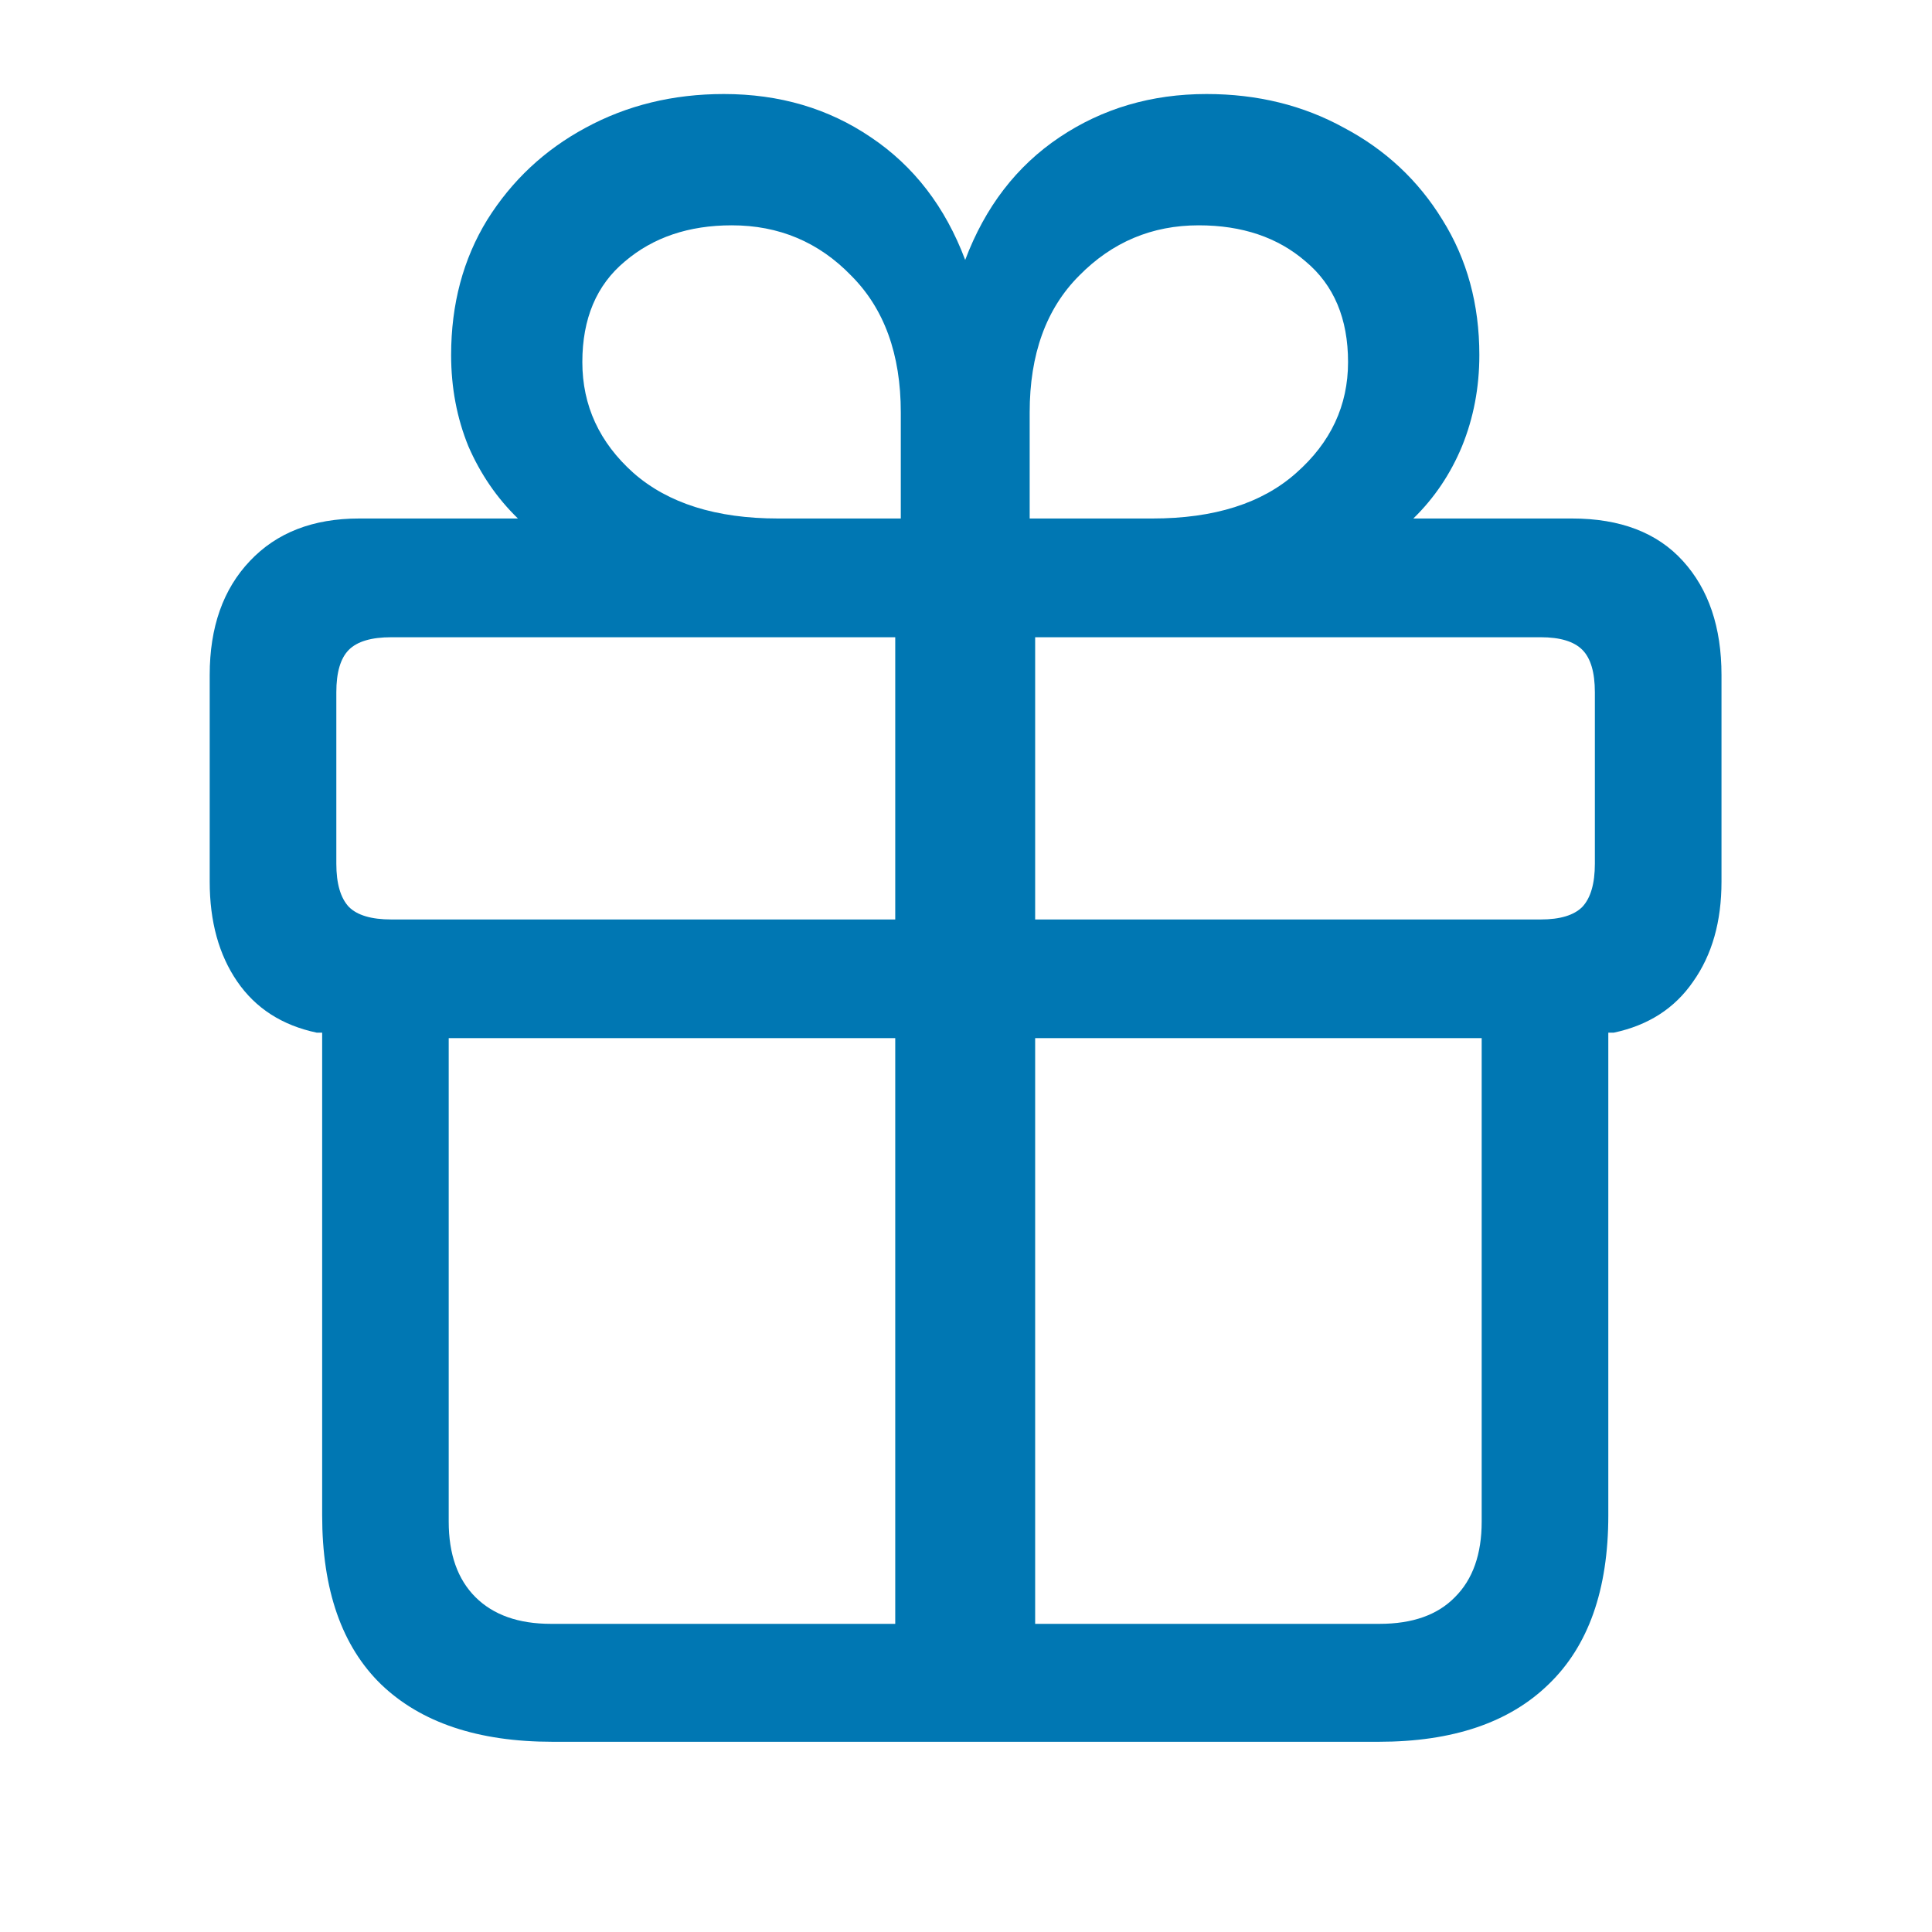 <svg width="24" height="24" viewBox="0 0 24 24" fill="none" xmlns="http://www.w3.org/2000/svg">
<path d="M6.863 21.637C5.939 21.637 5.229 21.399 4.734 20.924C4.246 20.449 4.002 19.749 4.002 18.824V12.828H3.934C3.504 12.737 3.175 12.525 2.947 12.193C2.719 11.861 2.605 11.448 2.605 10.953V8.385C2.605 7.792 2.771 7.32 3.104 6.969C3.436 6.617 3.888 6.441 4.461 6.441H6.434C6.173 6.188 5.968 5.888 5.818 5.543C5.675 5.191 5.604 4.814 5.604 4.41C5.604 3.779 5.753 3.219 6.053 2.73C6.359 2.242 6.766 1.861 7.273 1.588C7.788 1.308 8.361 1.168 8.992 1.168C9.682 1.168 10.291 1.347 10.818 1.705C11.352 2.063 11.743 2.571 11.99 3.229C12.238 2.571 12.628 2.063 13.162 1.705C13.696 1.347 14.305 1.168 14.988 1.168C15.62 1.168 16.189 1.308 16.697 1.588C17.212 1.861 17.619 2.242 17.918 2.73C18.224 3.219 18.377 3.779 18.377 4.41C18.377 4.814 18.305 5.191 18.162 5.543C18.019 5.888 17.817 6.188 17.557 6.441H19.529C20.128 6.441 20.587 6.617 20.906 6.969C21.225 7.32 21.385 7.792 21.385 8.385V10.953C21.385 11.448 21.268 11.861 21.033 12.193C20.805 12.525 20.477 12.737 20.047 12.828H19.979V18.824C19.979 19.749 19.731 20.449 19.236 20.924C18.748 21.399 18.045 21.637 17.127 21.637H6.863ZM11.121 20.172V12.896H5.574V18.902C5.574 19.306 5.685 19.619 5.906 19.84C6.128 20.061 6.44 20.172 6.844 20.172H11.121ZM12.859 20.172H17.137C17.547 20.172 17.859 20.061 18.074 19.84C18.296 19.619 18.406 19.306 18.406 18.902V12.896H12.859V20.172ZM11.121 11.422V7.916H4.861C4.614 7.916 4.438 7.968 4.334 8.072C4.23 8.176 4.178 8.352 4.178 8.6V10.729C4.178 10.976 4.23 11.155 4.334 11.266C4.438 11.37 4.614 11.422 4.861 11.422H11.121ZM12.859 11.422H19.139C19.38 11.422 19.552 11.37 19.656 11.266C19.76 11.155 19.812 10.976 19.812 10.729V8.6C19.812 8.352 19.76 8.176 19.656 8.072C19.552 7.968 19.38 7.916 19.139 7.916H12.859V11.422ZM11.19 6.441V5.123C11.19 4.4 10.984 3.834 10.574 3.424C10.171 3.007 9.676 2.799 9.09 2.799C8.556 2.799 8.113 2.949 7.762 3.248C7.41 3.541 7.234 3.958 7.234 4.498C7.234 5.038 7.446 5.497 7.869 5.875C8.299 6.253 8.898 6.441 9.666 6.441H11.19ZM12.791 6.441H14.315C15.083 6.441 15.678 6.253 16.102 5.875C16.531 5.497 16.746 5.038 16.746 4.498C16.746 3.958 16.57 3.541 16.219 3.248C15.874 2.949 15.431 2.799 14.891 2.799C14.311 2.799 13.816 3.007 13.406 3.424C12.996 3.834 12.791 4.4 12.791 5.123V6.441Z" fill="#0077B3"/>
</svg>
